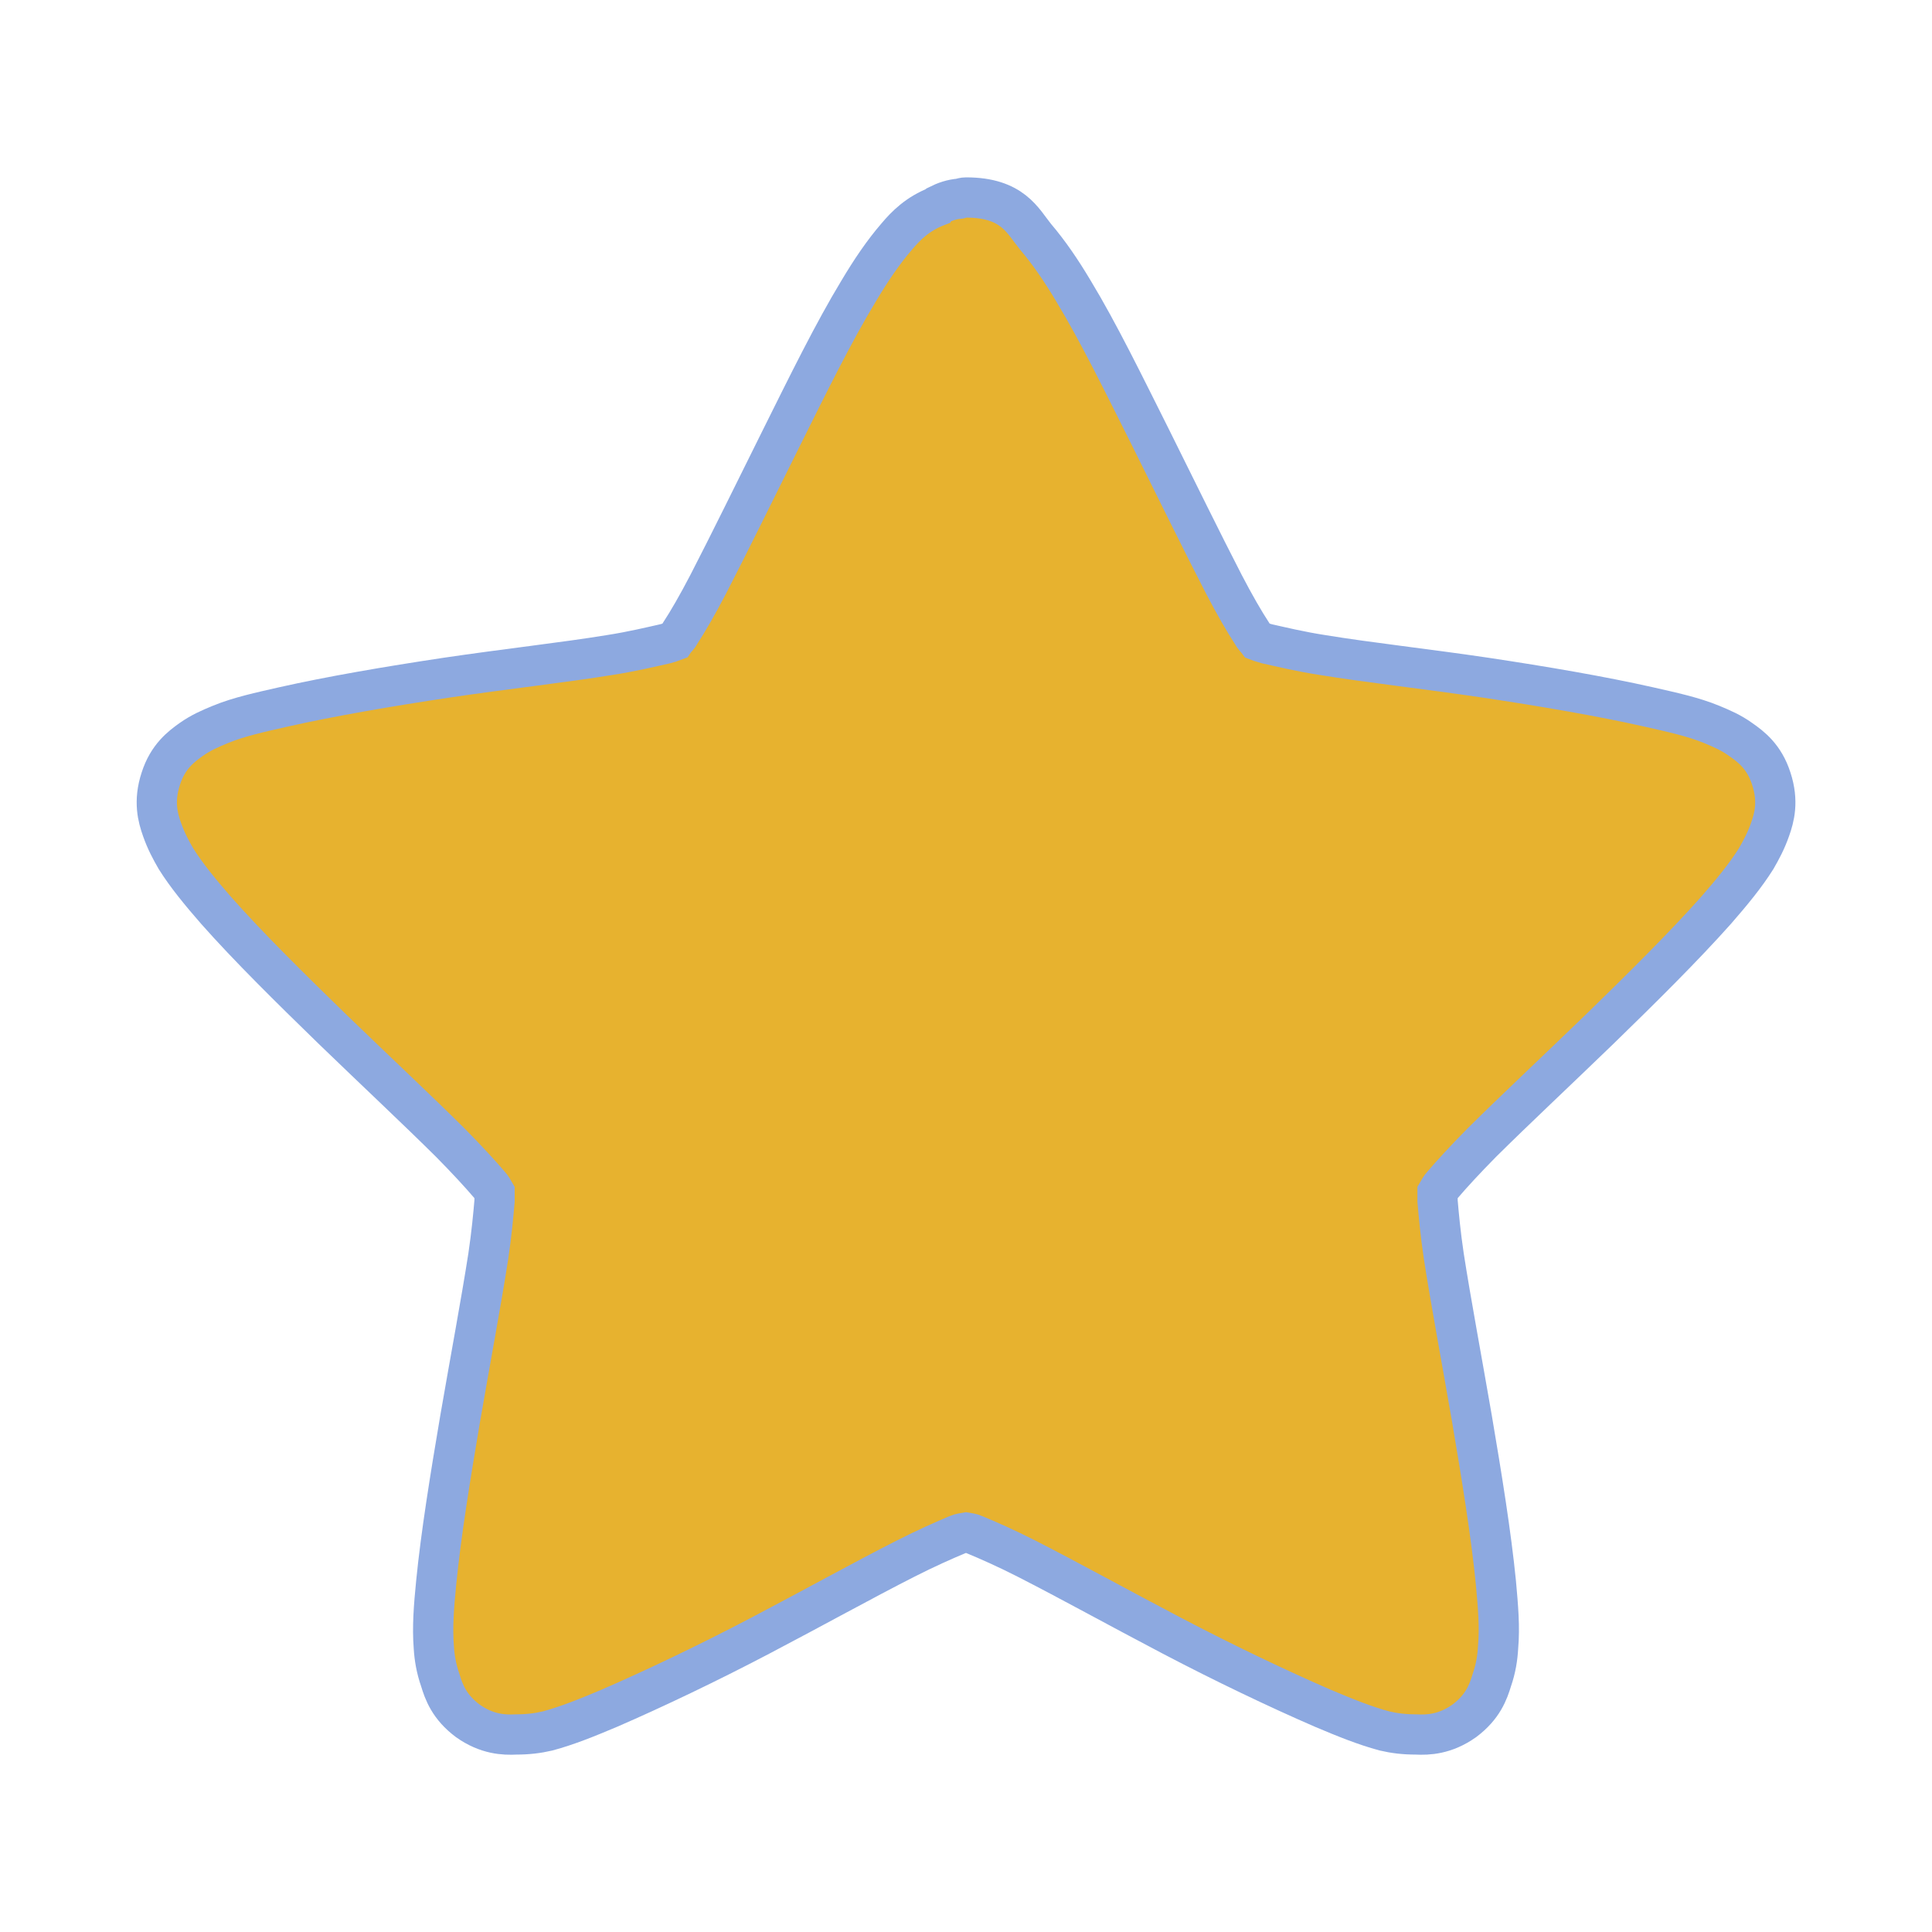 <svg width="256" xmlns="http://www.w3.org/2000/svg" height="256" viewBox="0 0 256 256" xmlns:xlink="http://www.w3.org/1999/xlink">
<path style="fill:#e7b22f;stroke:#8da9e0;stroke-width:.8" d="M 19.2 3.925 C 19.153 3.925 19.118 3.937 19.071 3.949 C 18.923 3.96 18.782 4.007 18.642 4.078 C 18.642 4.078 18.63 4.089 18.622 4.101 C 18.239 4.249 18.005 4.484 17.821 4.703 C 17.552 5.015 17.309 5.374 17.067 5.781 C 16.567 6.605 16.055 7.648 15.536 8.691 C 15.012 9.745 14.493 10.804 14.075 11.613 C 13.864 12.019 13.669 12.355 13.516 12.589 C 13.481 12.66 13.434 12.691 13.403 12.738 C 13.345 12.761 13.298 12.773 13.216 12.796 C 12.95 12.855 12.567 12.949 12.114 13.019 C 11.208 13.167 10.04 13.296 8.88 13.468 C 7.708 13.644 6.571 13.839 5.634 14.05 C 5.169 14.156 4.751 14.245 4.38 14.398 C 4.181 14.48 3.997 14.558 3.797 14.699 C 3.602 14.839 3.337 15.035 3.196 15.476 C 3.047 15.929 3.138 16.253 3.22 16.484 C 3.302 16.718 3.396 16.89 3.497 17.066 C 3.708 17.402 3.985 17.738 4.298 18.097 C 4.934 18.816 5.77 19.64 6.606 20.453 C 7.454 21.273 8.297 22.062 8.95 22.71 C 9.274 23.038 9.551 23.339 9.727 23.546 C 9.782 23.605 9.794 23.64 9.829 23.699 C 9.829 23.757 9.829 23.804 9.829 23.871 C 9.806 24.14 9.771 24.523 9.704 24.972 C 9.563 25.879 9.345 27.039 9.145 28.199 C 8.95 29.347 8.763 30.503 8.669 31.457 C 8.622 31.933 8.59 32.336 8.622 32.742 C 8.634 32.941 8.669 33.159 8.751 33.394 C 8.821 33.625 8.927 33.925 9.298 34.202 C 9.68 34.472 10.017 34.484 10.259 34.472 C 10.489 34.472 10.688 34.448 10.884 34.402 C 11.278 34.296 11.672 34.136 12.114 33.949 C 12.997 33.566 14.063 33.058 15.106 32.511 C 16.149 31.964 17.169 31.398 17.993 30.98 C 18.399 30.773 18.771 30.609 19.024 30.503 C 19.095 30.472 19.141 30.472 19.2 30.461 C 19.259 30.472 19.305 30.472 19.372 30.503 C 19.629 30.609 20.001 30.773 20.407 30.98 C 21.227 31.398 22.251 31.964 23.294 32.511 C 24.337 33.058 25.403 33.566 26.286 33.949 C 26.728 34.136 27.122 34.296 27.516 34.402 C 27.712 34.448 27.907 34.472 28.141 34.472 C 28.383 34.484 28.72 34.472 29.102 34.202 C 29.473 33.925 29.579 33.625 29.649 33.394 C 29.731 33.159 29.763 32.941 29.774 32.742 C 29.81 32.336 29.774 31.933 29.731 31.457 C 29.637 30.503 29.45 29.347 29.255 28.199 C 29.055 27.039 28.837 25.879 28.696 24.972 C 28.629 24.523 28.594 24.14 28.571 23.871 C 28.571 23.804 28.571 23.757 28.571 23.699 C 28.606 23.64 28.618 23.605 28.673 23.546 C 28.849 23.339 29.126 23.038 29.45 22.71 C 30.103 22.062 30.946 21.273 31.794 20.453 C 32.63 19.64 33.462 18.816 34.102 18.097 C 34.415 17.738 34.692 17.402 34.903 17.066 C 35.004 16.89 35.098 16.718 35.18 16.484 C 35.262 16.253 35.353 15.929 35.204 15.476 C 35.063 15.035 34.798 14.839 34.598 14.699 C 34.403 14.558 34.216 14.48 34.02 14.398 C 33.649 14.245 33.231 14.156 32.766 14.05 C 31.829 13.839 30.692 13.644 29.52 13.468 C 28.36 13.296 27.188 13.167 26.286 13.019 C 25.833 12.949 25.45 12.855 25.184 12.796 C 25.114 12.773 25.055 12.761 24.997 12.738 C 24.962 12.691 24.919 12.66 24.884 12.589 C 24.731 12.355 24.536 12.019 24.325 11.613 C 23.907 10.804 23.388 9.745 22.864 8.691 C 22.341 7.648 21.833 6.605 21.333 5.781 C 21.091 5.374 20.845 5.015 20.579 4.703 C 20.325 4.39 20.126 3.925 19.2 3.925 Z " transform="scale(6.667)"/>
</svg>
